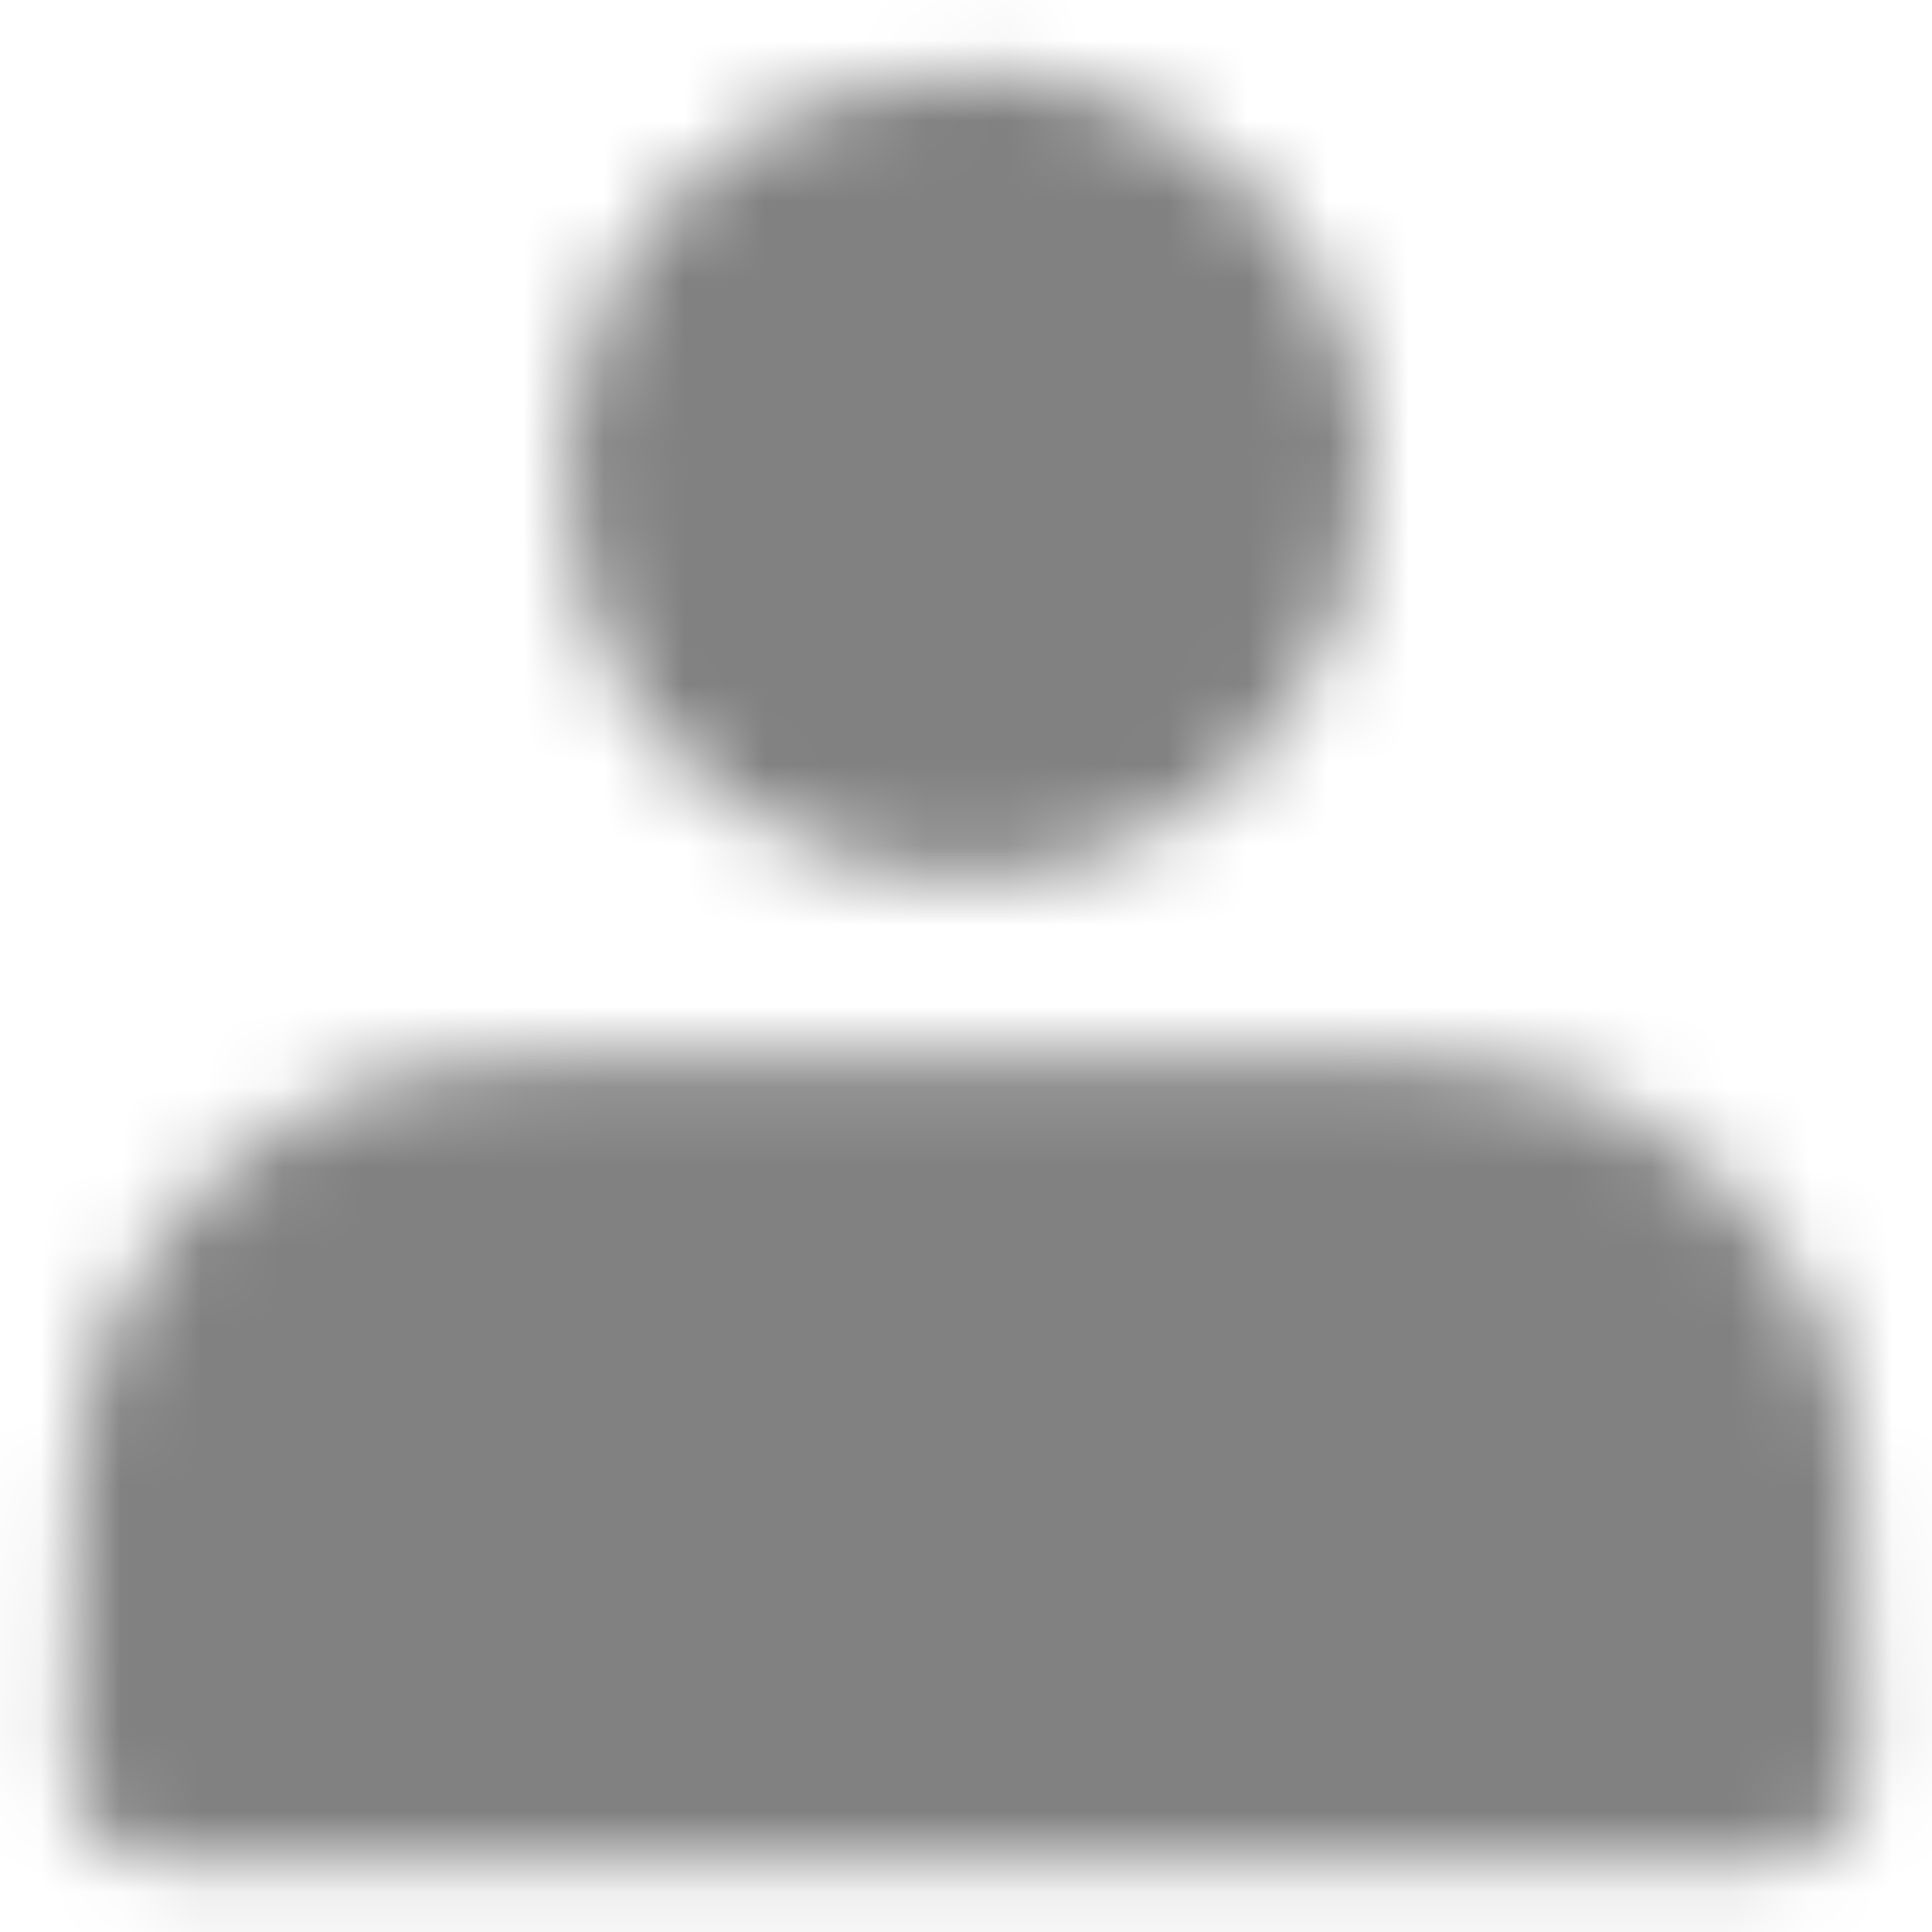 <svg width="24" height="24" viewBox="0 0 24 24" fill="none" xmlns="http://www.w3.org/2000/svg">
<mask id="mask0_555_1208" style="mask-type:luminance" maskUnits="userSpaceOnUse" x="0" y="0" width="24" height="24">
<path d="M12 9.778C12.511 9.778 13.016 9.677 13.488 9.482C13.96 9.286 14.389 9 14.75 8.639C15.111 8.278 15.397 7.849 15.593 7.377C15.788 6.905 15.889 6.4 15.889 5.889C15.889 5.378 15.788 4.872 15.593 4.401C15.397 3.929 15.111 3.5 14.75 3.139C14.389 2.778 13.96 2.491 13.488 2.296C13.016 2.101 12.511 2 12 2C10.969 2 9.979 2.41 9.25 3.139C8.521 3.868 8.111 4.857 8.111 5.889C8.111 6.92 8.521 7.909 9.25 8.639C9.979 9.368 10.969 9.778 12 9.778ZM2 21.333V22H22V21.333C22 18.844 22 17.6 21.516 16.649C21.09 15.813 20.41 15.133 19.573 14.707C18.622 14.222 17.378 14.222 14.889 14.222H9.111C6.622 14.222 5.378 14.222 4.427 14.707C3.59 15.133 2.911 15.813 2.484 16.649C2 17.6 2 18.844 2 21.333Z" fill="white" stroke="white" stroke-width="2.222" stroke-linecap="round" stroke-linejoin="round"/>
</mask>
<g mask="url(#mask0_555_1208)">
<path d="M-1.334 -1.333H25.333V25.333H-1.334V-1.333Z" fill="#818181"/>
</g>
</svg>
